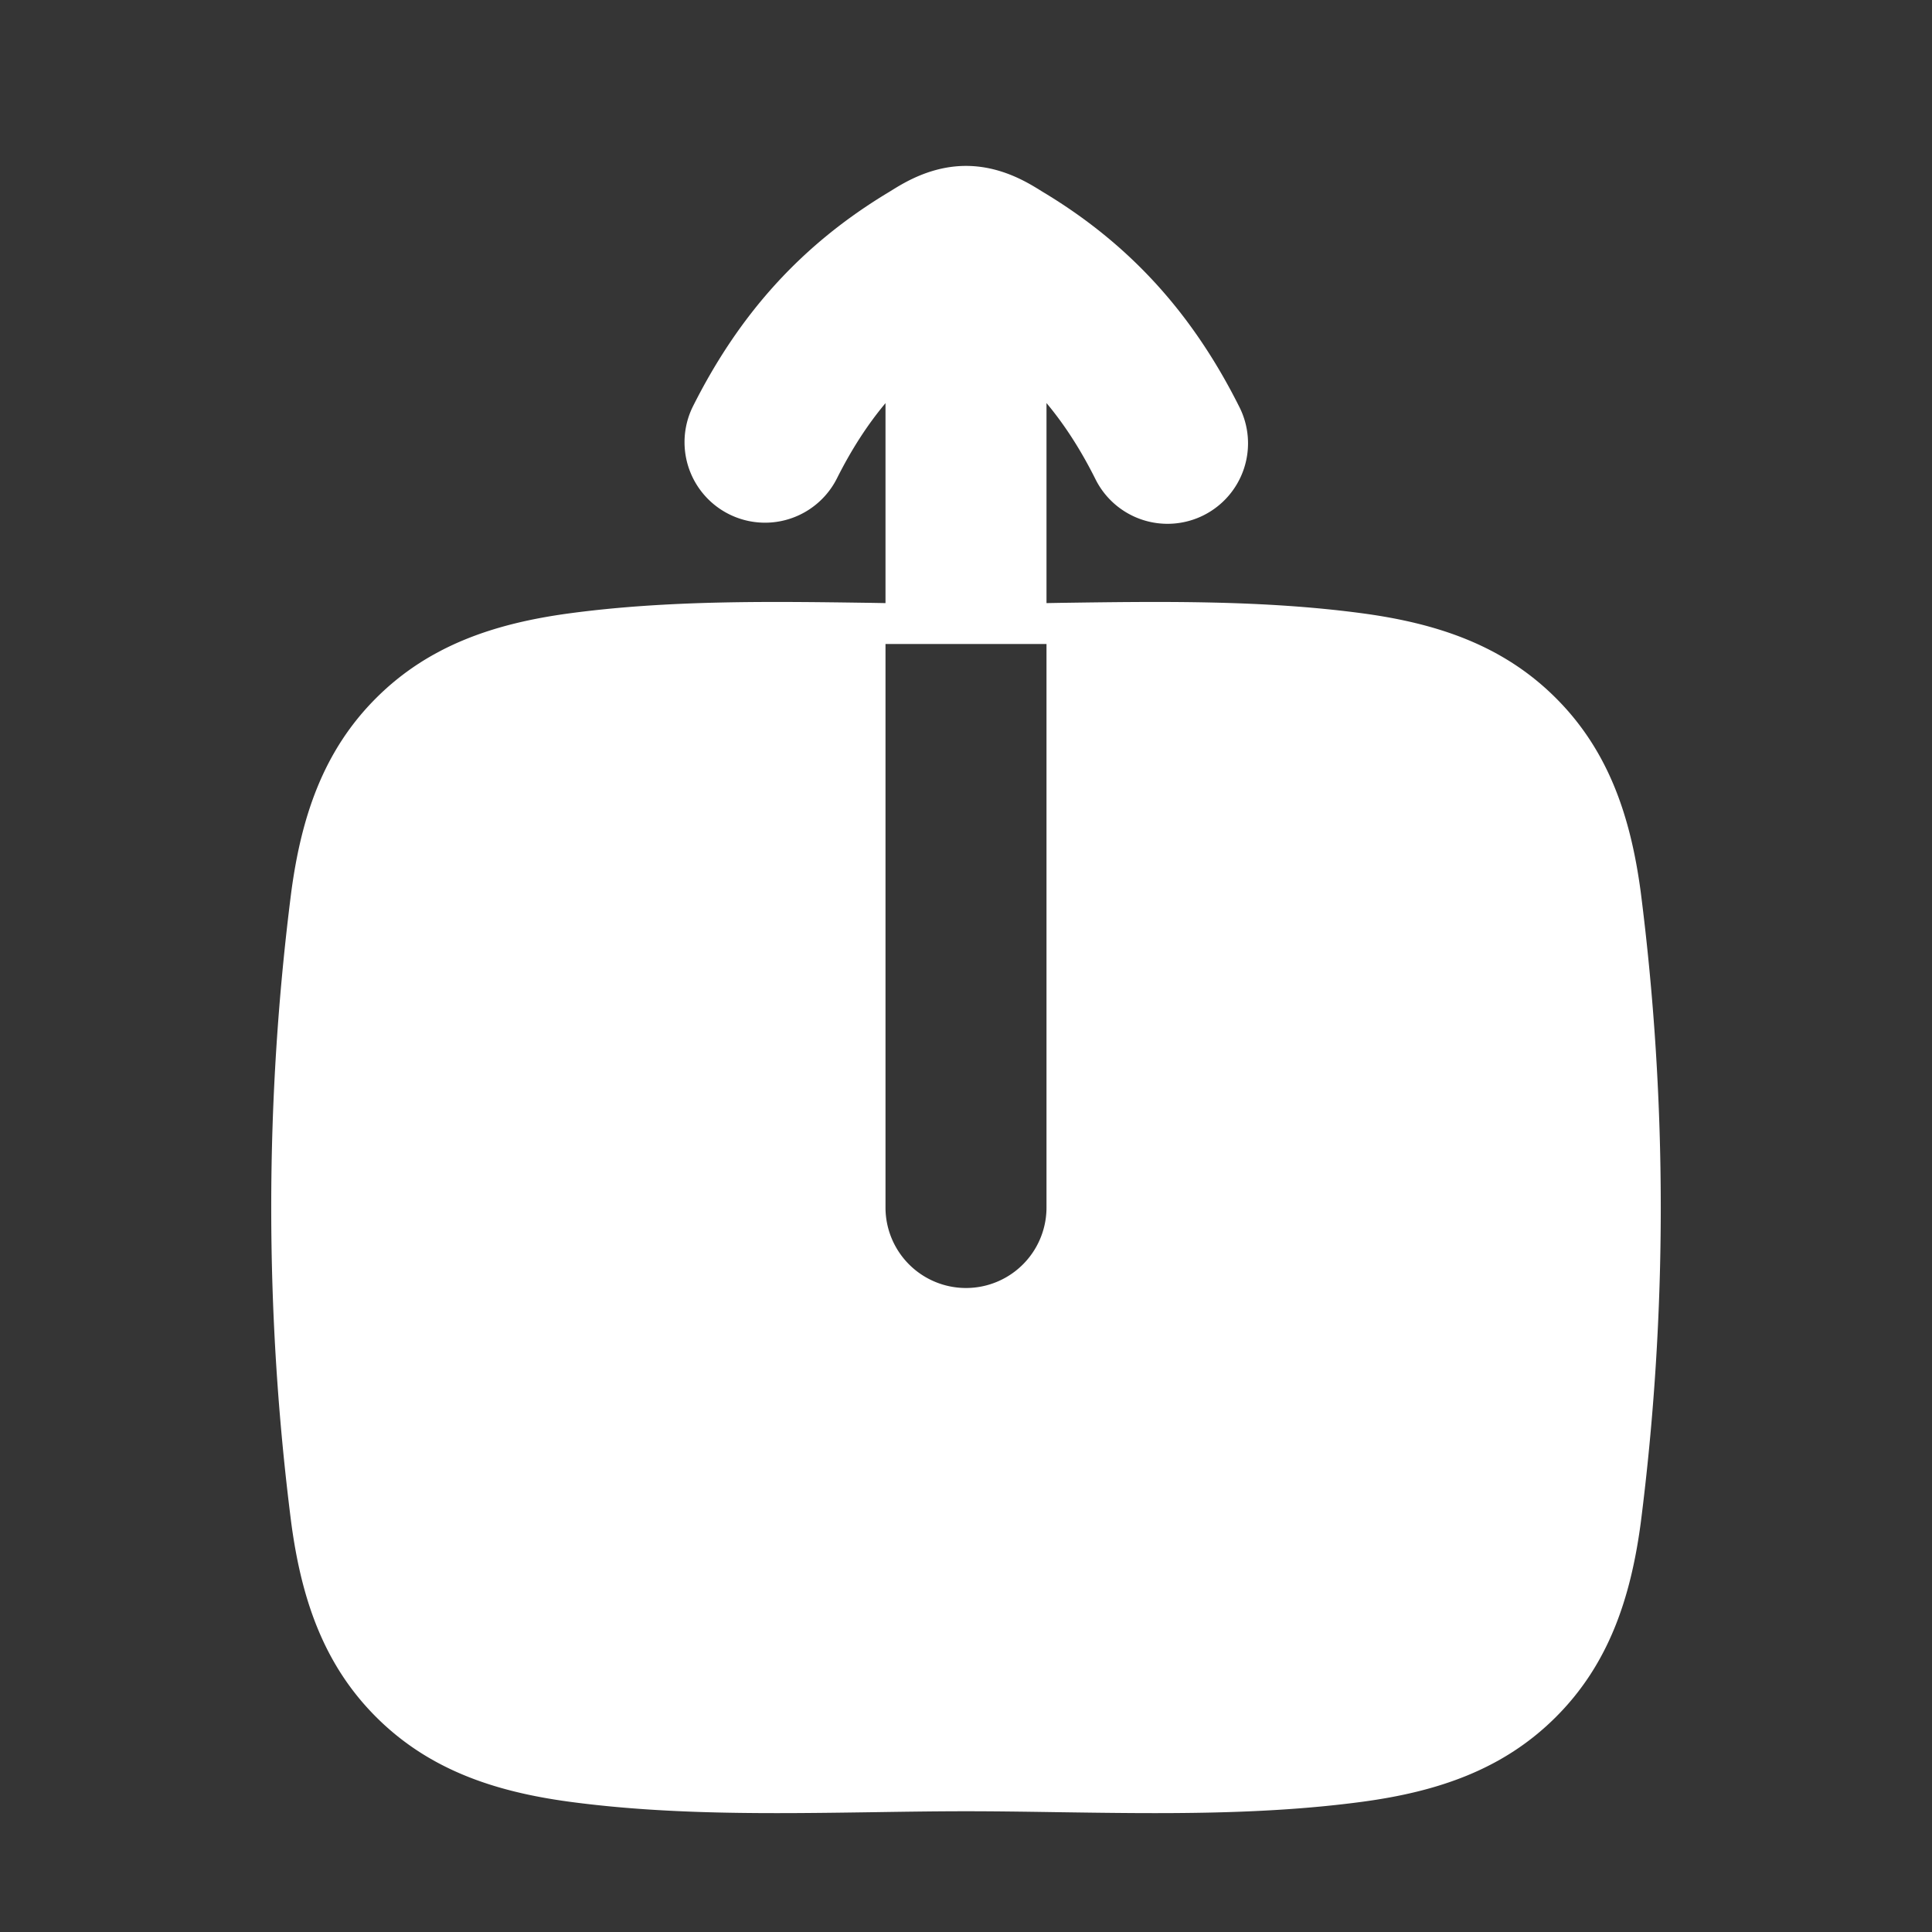 <svg xmlns="http://www.w3.org/2000/svg" width="24" height="24" fill="none"><rect width="100%" height="100%" fill="#333333" stroke="none"/><path fill="#fff" fill-opacity=".01" d="M24 0v24H0V0z"/><path fill="#FFFFFF" fill-rule="evenodd" d="M13 5.007c.227.272.426.582.606.941a1 1 0 1 0 1.788-.896c-.579-1.155-1.355-2.017-2.44-2.668a3.75 3.75 0 0 1-.037-.023c-.154-.095-.486-.3-.917-.3-.431 0-.763.205-.917.3a3.75 3.75 0 0 1-.037.023c-1.085.651-1.861 1.513-2.44 2.668a1 1 0 0 0 1.788.896c.18-.359.379-.669.606-.94v2.484l-.17-.003c-1.255-.018-2.519-.036-3.755.13-.928.125-1.747.397-2.403 1.053-.657.656-.928 1.475-1.053 2.403a30.982 30.982 0 0 0 0 7.85c.125.928.396 1.748 1.053 2.404.656.656 1.475.928 2.403 1.053 1.236.166 2.5.148 3.755.13.391-.006.781-.012 1.17-.012.389 0 .779.006 1.17.012 1.255.018 2.519.036 3.755-.13.928-.125 1.747-.397 2.403-1.053.657-.656.928-1.476 1.053-2.404a30.987 30.987 0 0 0 0-7.85c-.125-.928-.396-1.747-1.053-2.403-.656-.656-1.475-.928-2.403-1.053-1.236-.166-2.5-.148-3.755-.13l-.17.003zM11 8v7a1 1 0 1 0 2 0V8z" clip-rule="evenodd"/></svg>